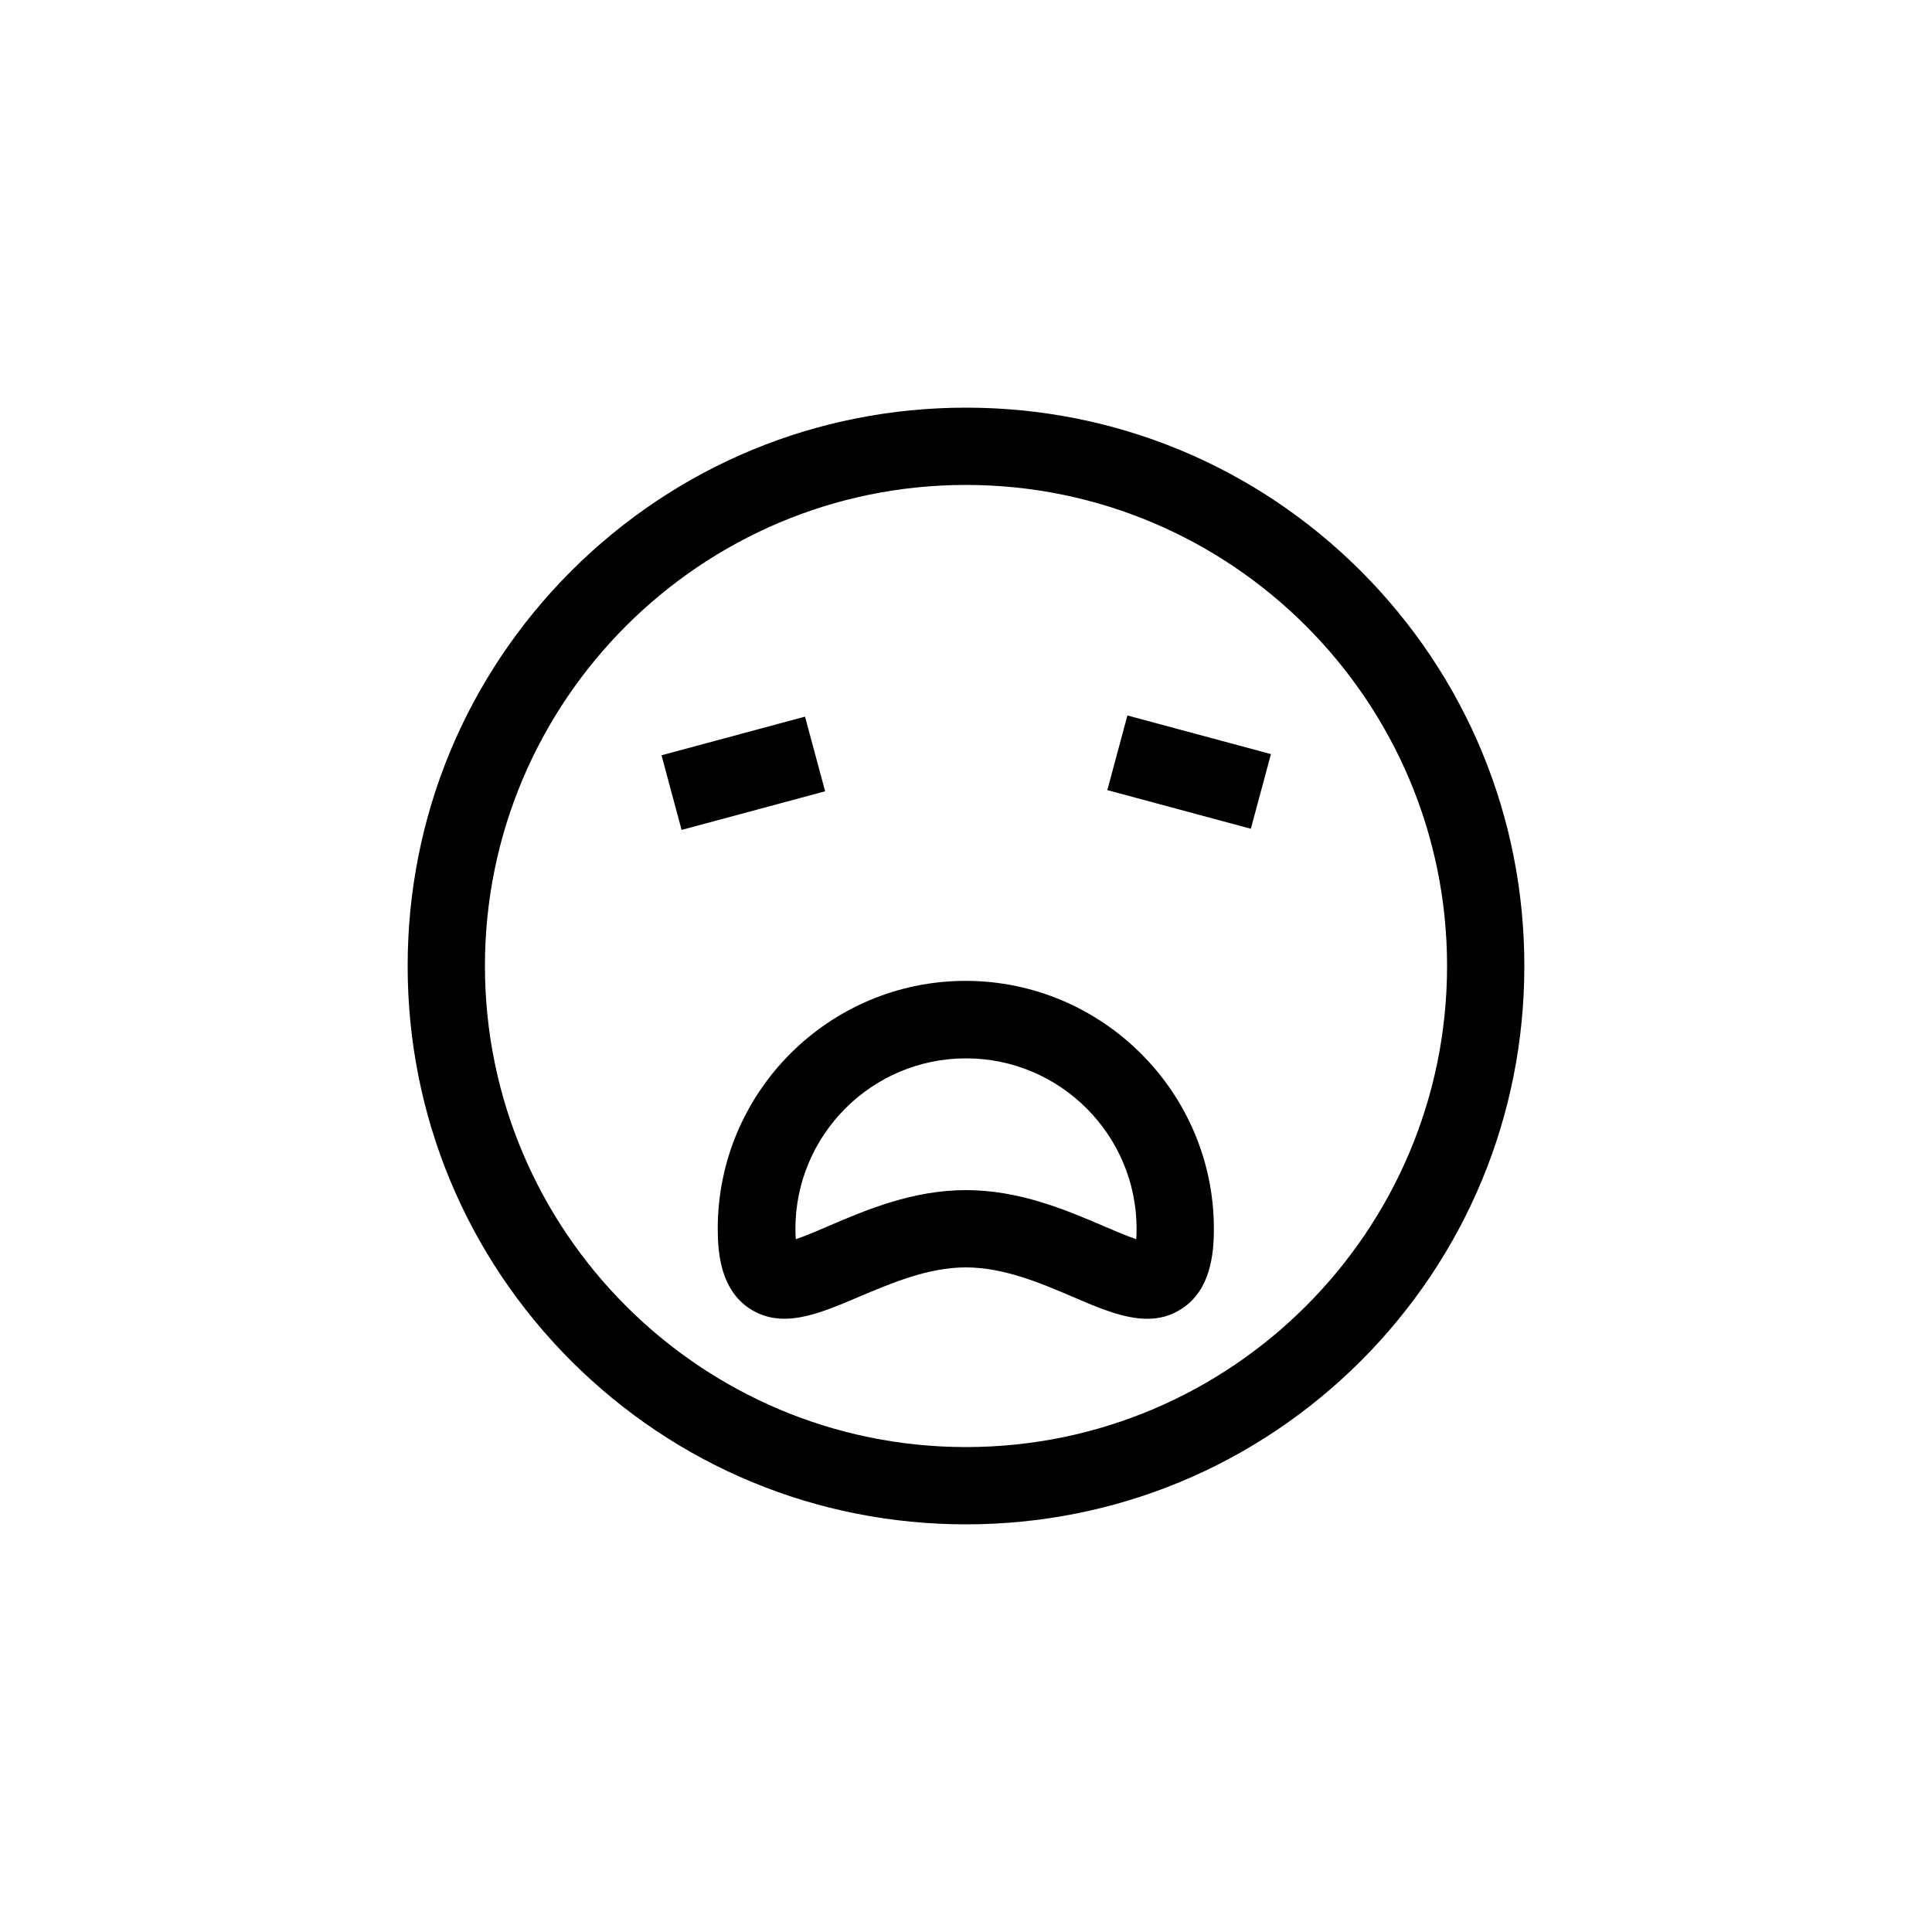<?xml version="1.0" ?><!DOCTYPE svg  PUBLIC '-//W3C//DTD SVG 1.1//EN'  'http://www.w3.org/Graphics/SVG/1.1/DTD/svg11.dtd'><svg enable-background="new 0 0 1000 1000" id="Layer_1" version="1.1" viewBox="0 0 1000 1000" xml:space="preserve" xmlns="http://www.w3.org/2000/svg" xmlns:xlink="http://www.w3.org/1999/xlink"><g><g><g><path d="M500,789c-77.2,0-149.8-30.1-204.4-84.6C241.1,649.8,211,577.2,211,500s30.1-149.8,84.6-204.4      C350.2,241.1,422.8,211,500,211s149.8,30.1,204.4,84.6C758.9,350.2,789,422.8,789,500s-30.1,149.8-84.6,204.4      C649.8,758.9,577.2,789,500,789z M500,251c-137.3,0-249,111.7-249,249s111.7,249,249,249s249-111.7,249-249S637.3,251,500,251z"/></g><g><rect height="40" transform="matrix(0.966 -0.26 0.26 0.966 -90.834 113.855)" width="76.9" x="346.2" y="380"/></g><g><rect height="76.9" transform="matrix(0.26 -0.966 0.966 0.26 69.037 890.106)" width="40" x="595.4" y="361.6"/></g><g><path d="M593.8,682.6c-12,0-24.9-5.5-38.4-11.3c-16.8-7.2-35.9-15.3-55.5-15.3c-19.6,0-38.6,8.2-55.5,15.3      c-20.4,8.7-39.7,17-56.4,6c-14.8-9.7-16.5-28.3-16.5-41.3c0-70.8,57.6-128.3,128.3-128.3S628.3,565.3,628.3,636      c0,13.1-1.7,31.6-16.5,41.3C606.1,681.1,600.1,682.6,593.8,682.6z M500,616c27.7,0,51.8,10.3,71.2,18.6      c5.4,2.3,12.1,5.2,16.9,6.8c0.1-1.4,0.2-3.2,0.2-5.3c0-48.7-39.6-88.3-88.3-88.3s-88.3,39.6-88.3,88.3c0,2.2,0.1,3.9,0.2,5.3      c4.9-1.6,11.6-4.5,16.9-6.8C448.2,626.3,472.3,616,500,616z"/></g></g></g></svg>